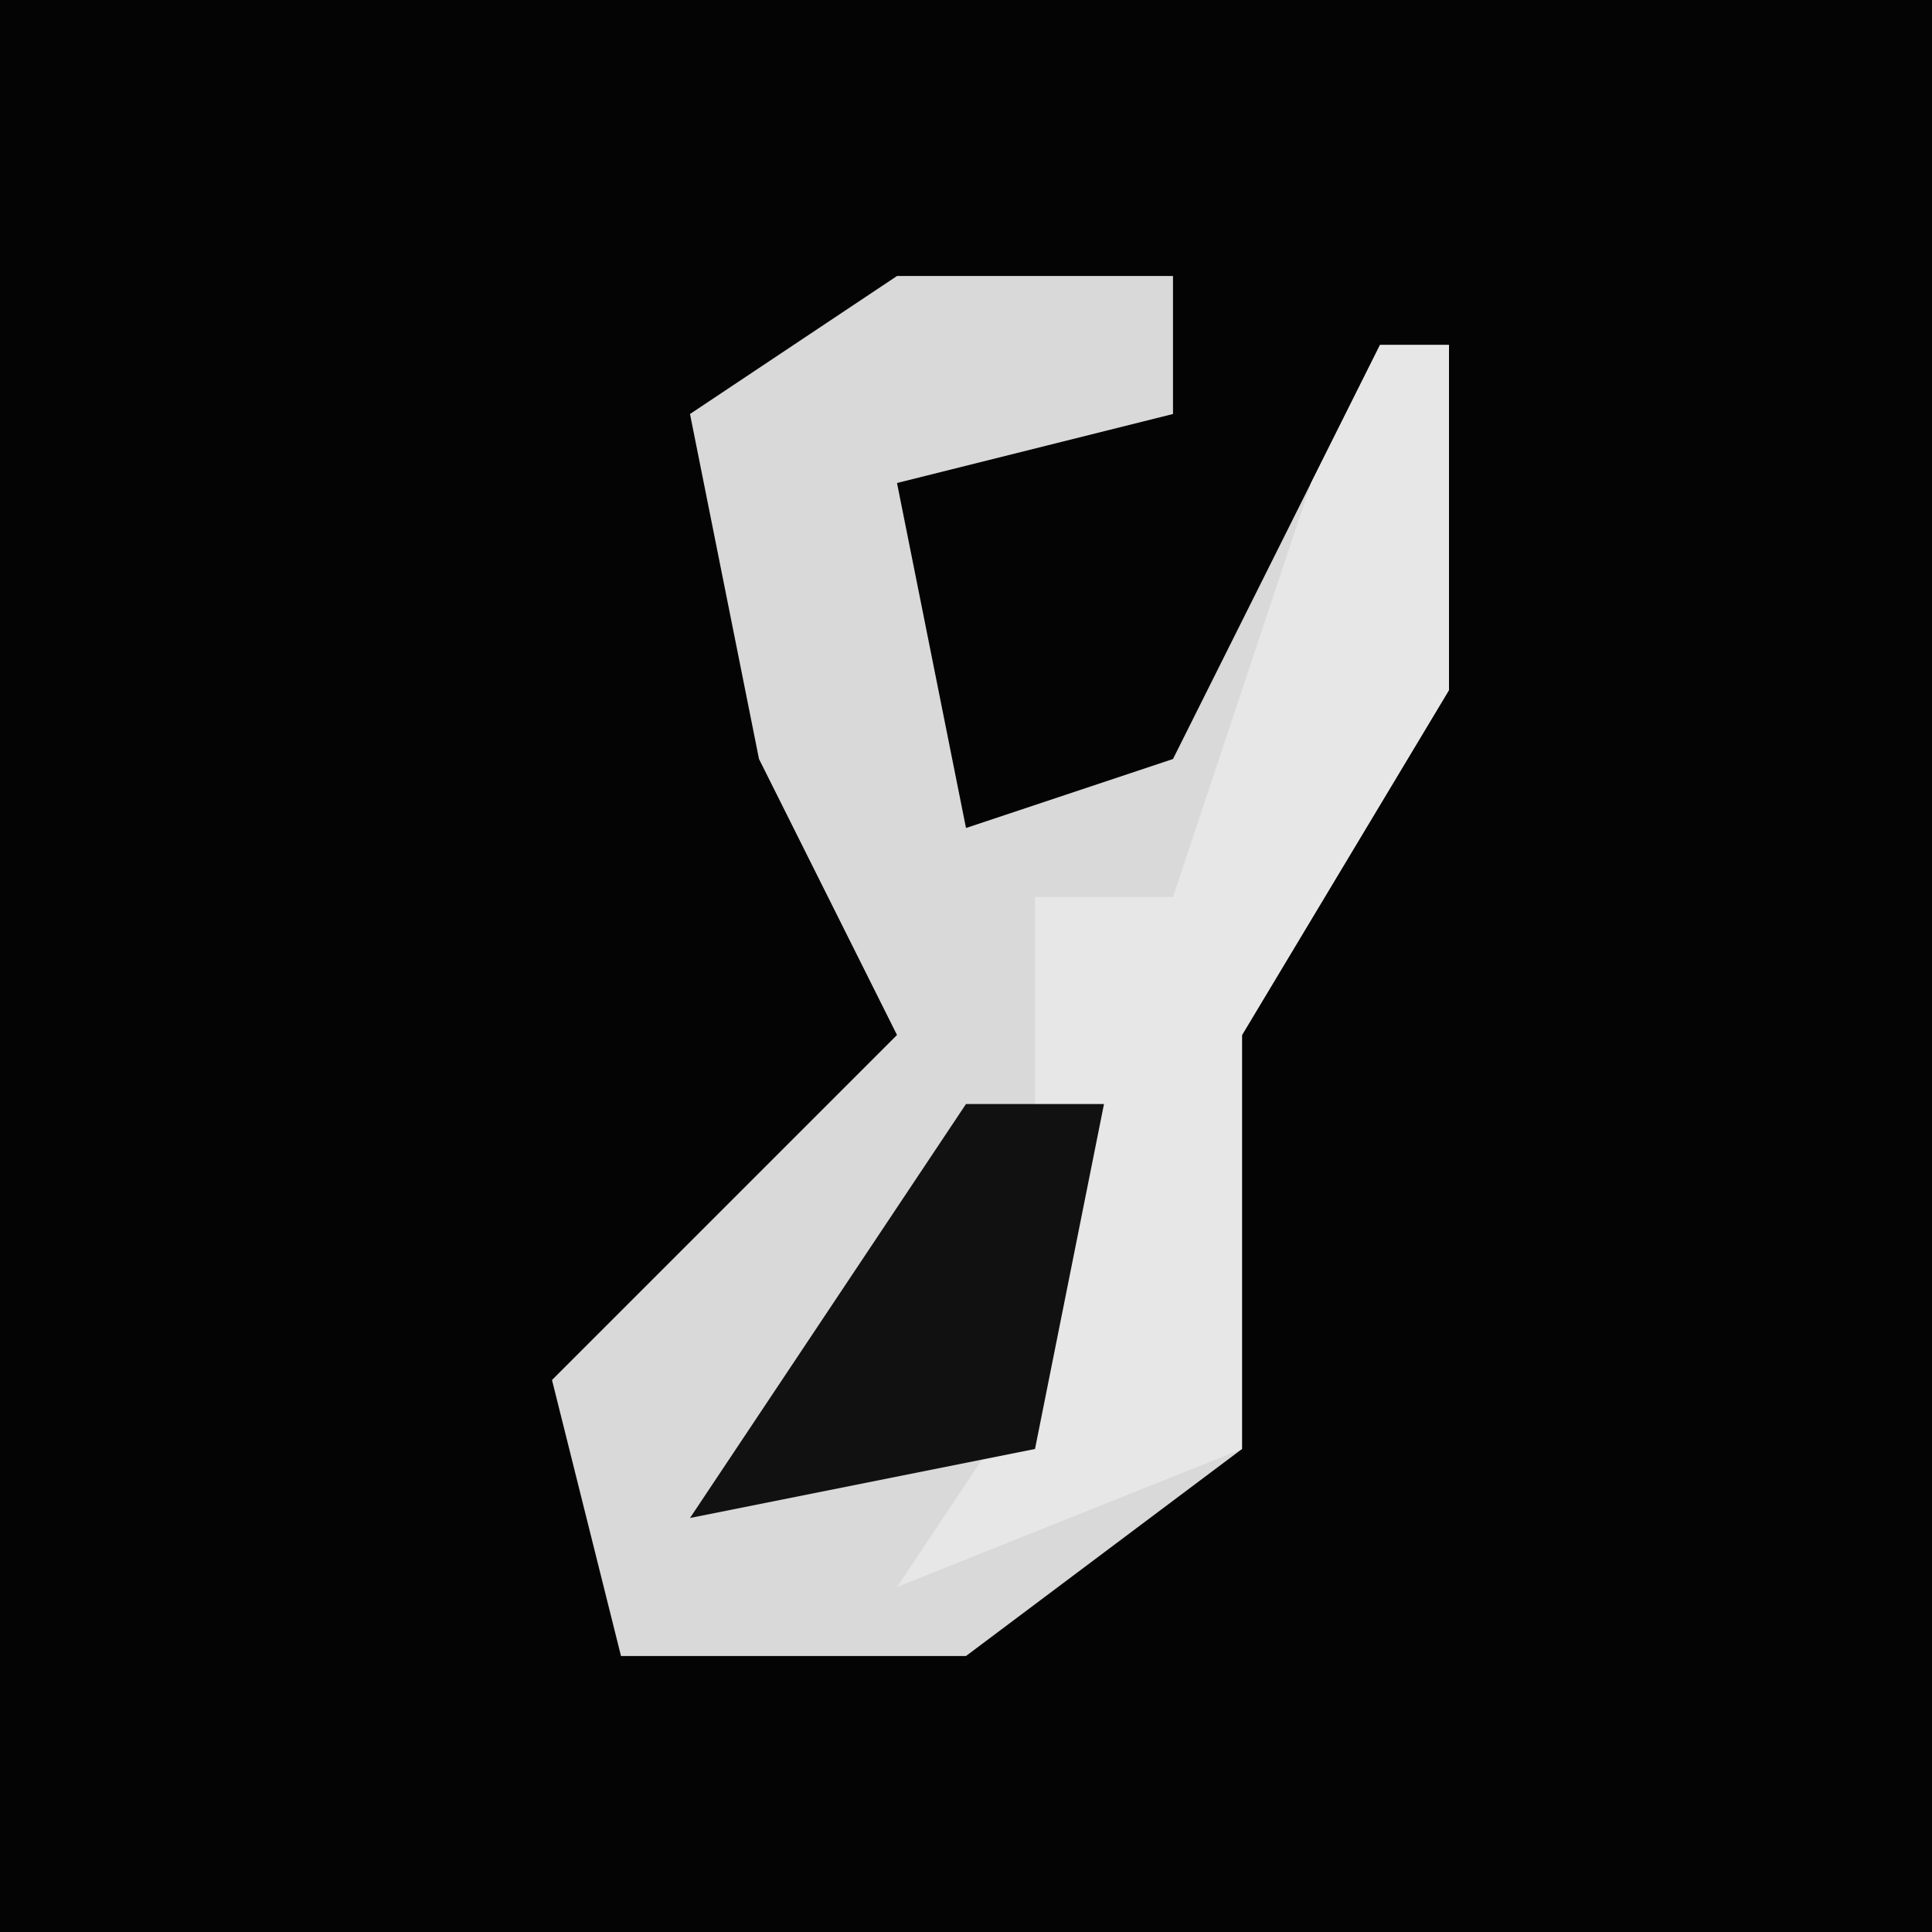 <?xml version="1.0" encoding="UTF-8"?>
<svg version="1.1" xmlns="http://www.w3.org/2000/svg" width="28" height="28">
<path d="M0,0 L28,0 L28,28 L0,28 Z " fill="#040404" transform="translate(0,0)"/>
<path d="M0,0 L4,0 L4,2 L0,3 L1,8 L4,7 L7,1 L8,1 L8,6 L5,11 L5,17 L1,20 L-4,20 L-5,16 L0,11 L-2,7 L-3,2 Z " fill="#D9D9D9" transform="translate(13,4)"/>
<path d="M0,0 L1,0 L1,5 L-2,10 L-2,16 L-7,18 L-5,15 L-5,8 L-3,8 L-1,2 Z " fill="#E7E7E7" transform="translate(20,5)"/>
<path d="M0,0 L2,0 L1,5 L-4,6 Z " fill="#111111" transform="translate(14,16)"/>
</svg>
